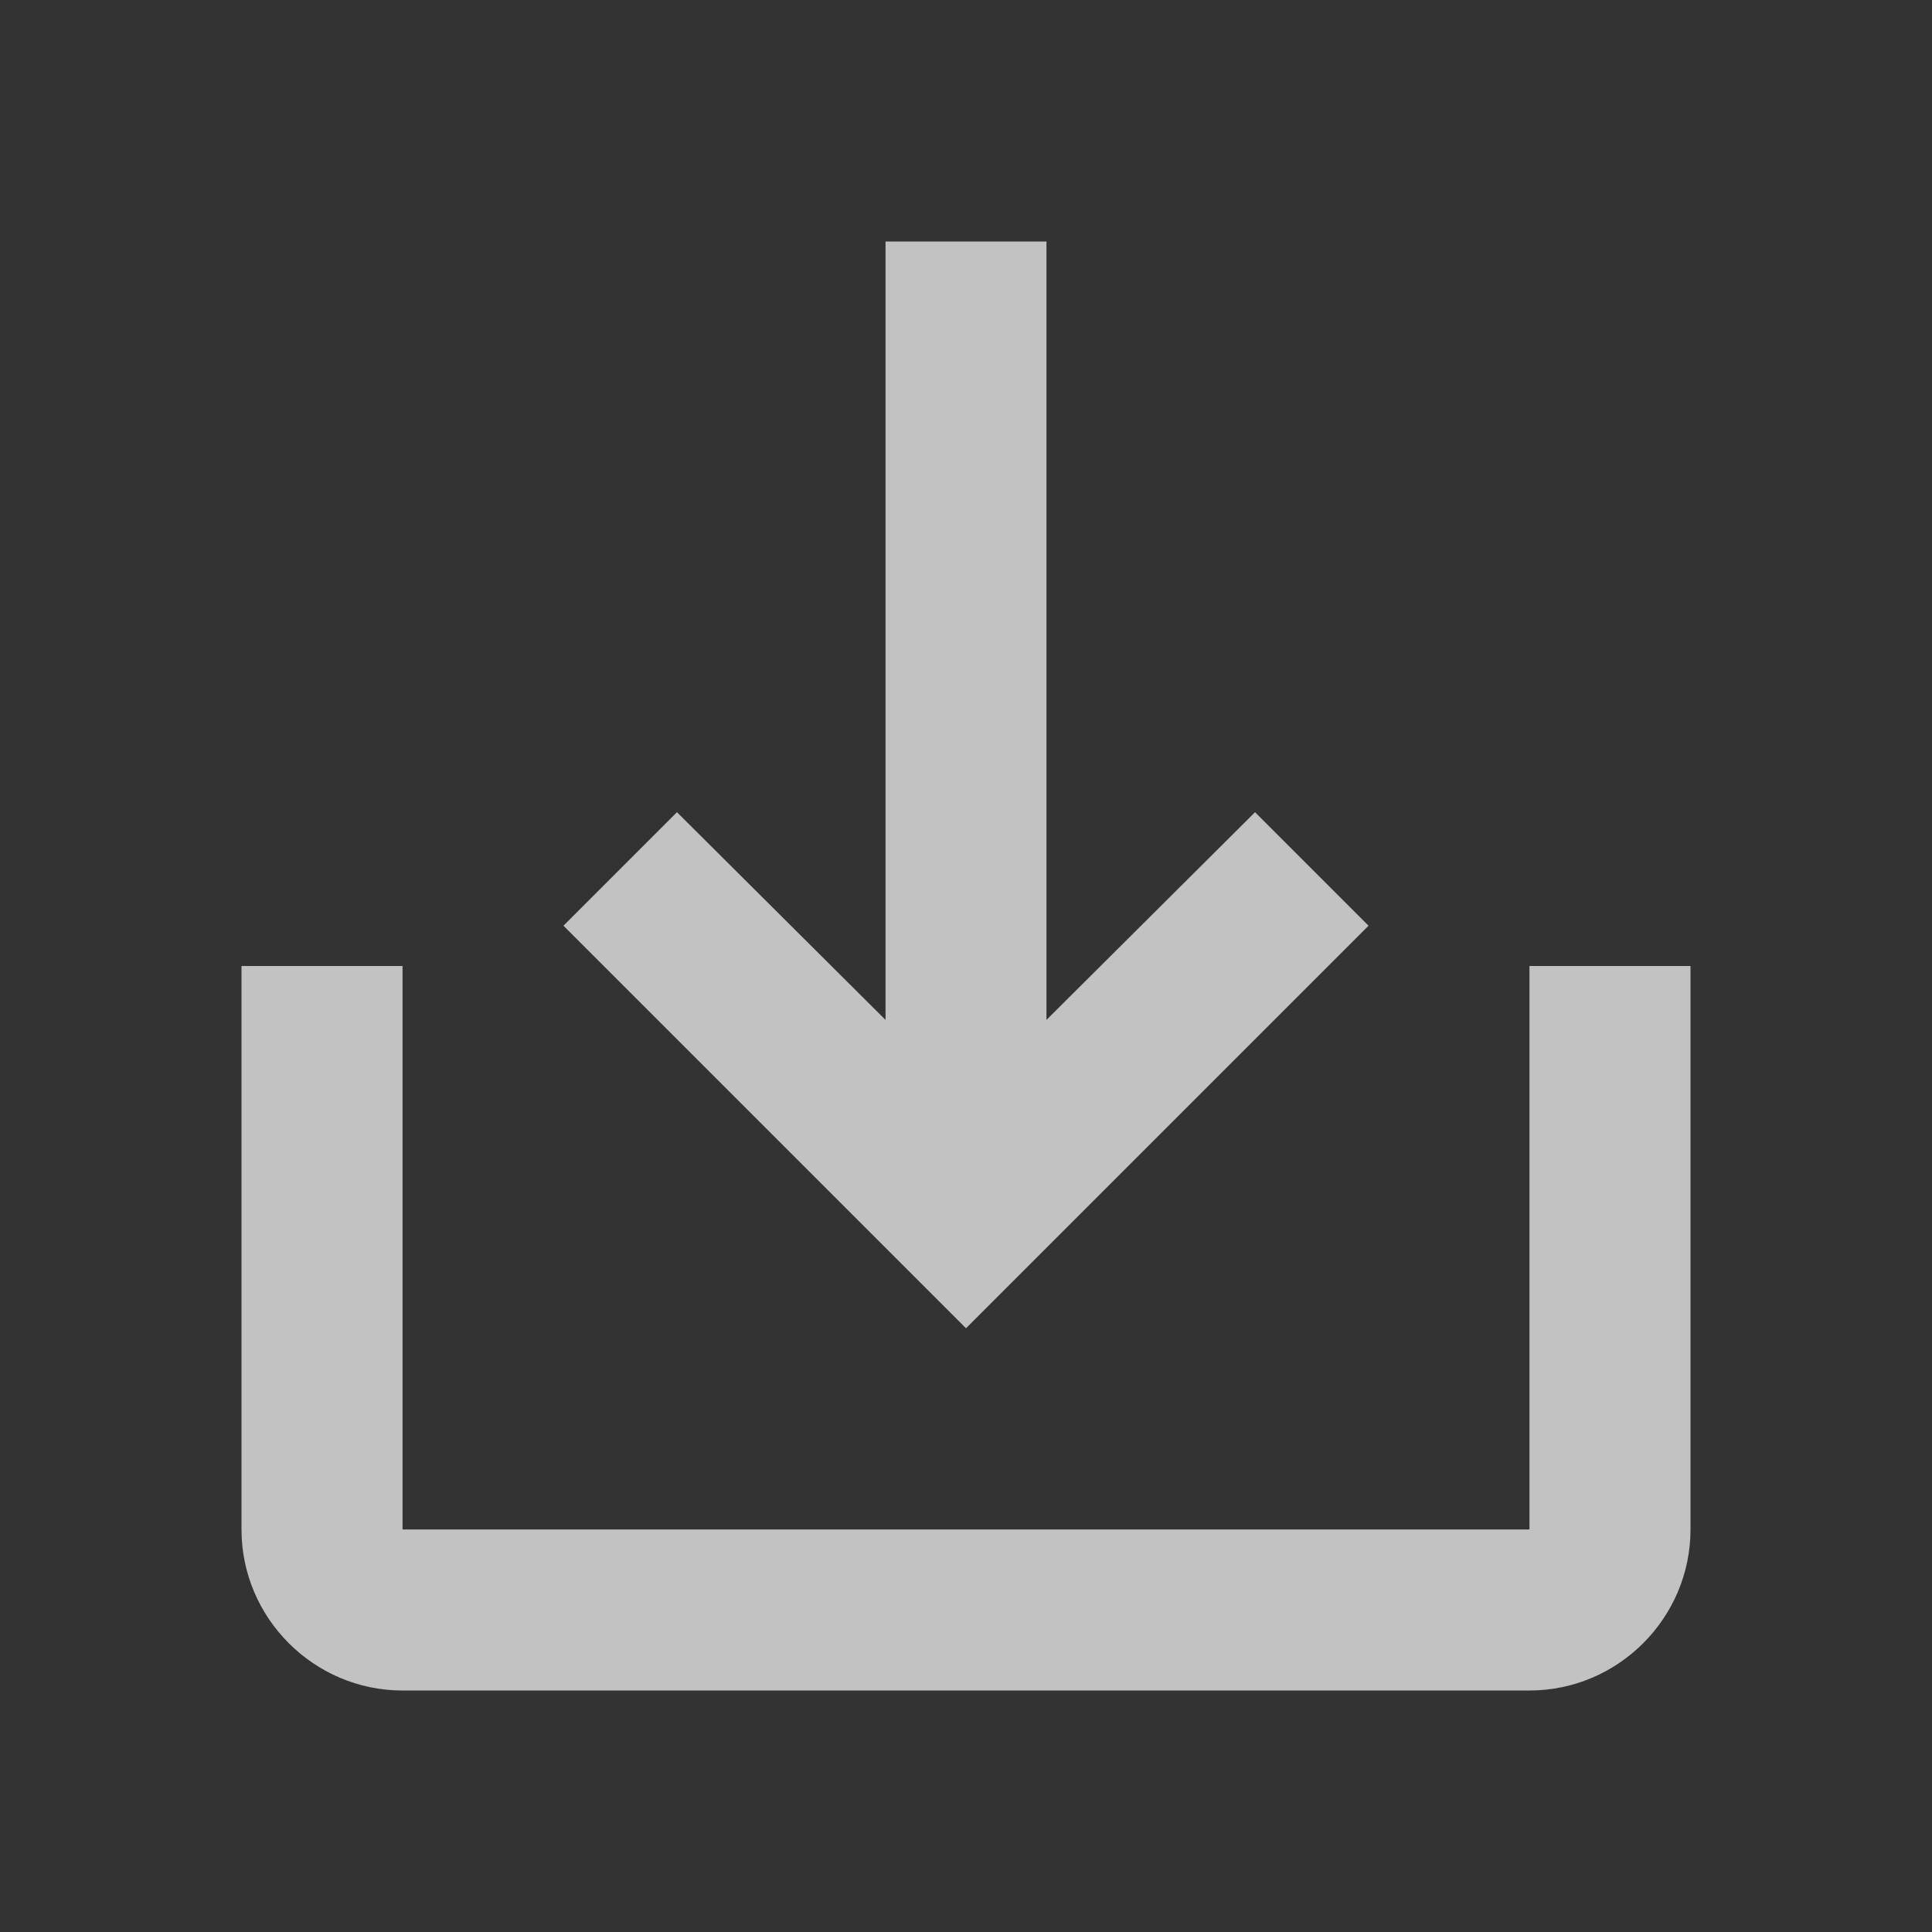 <?xml version="1.0" encoding="UTF-8"?>
<svg width="20px" height="20px" viewBox="0 0 20 20" version="1.1" xmlns="http://www.w3.org/2000/svg" xmlns:xlink="http://www.w3.org/1999/xlink">
    <rect x="0" y="0" width="20" height="20" fill="#333333" stroke="none"/>
    <title>252DB856-1664-4752-9904-8BA6FA356DFF@1.00x</title>
    <g id="Remote_part02" stroke="none" stroke-width="1" fill="none" fill-rule="evenodd" opacity="0.7">
        <g id="RWS_0124_접속-화면-협업-보드_파일공유(리더)" transform="translate(-64, -1034)">
            <g id="list_files" transform="translate(0, 56)">
                <g id="btn_save" transform="translate(14, 967)">
                    <g id="Group-10" transform="translate(50, 11)">
                        <g id="Group-11">
                            <g id="save_alt-24px">
                                <polygon id="Path" points="0 0 20 0 20 20 0 20"></polygon>
                                <path d="M15.833,10 L15.833,15.833 L4.167,15.833 L4.167,10 L2.5,10 L2.5,15.833 C2.5,16.75 3.25,17.5 4.167,17.5 L15.833,17.5 C16.75,17.5 17.5,16.75 17.5,15.833 L17.5,10 L15.833,10 Z M10.833,10.558 L12.992,8.408 L14.167,9.583 L10,13.75 L5.833,9.583 L7.008,8.408 L9.167,10.558 L9.167,2.5 L10.833,2.5 L10.833,10.558 Z" id="Shape" fill="#FFFFFF" fill-rule="nonzero"></path>
                            </g>
                        </g>
                    </g>
                </g>
            </g>
        </g>
    </g>
</svg>